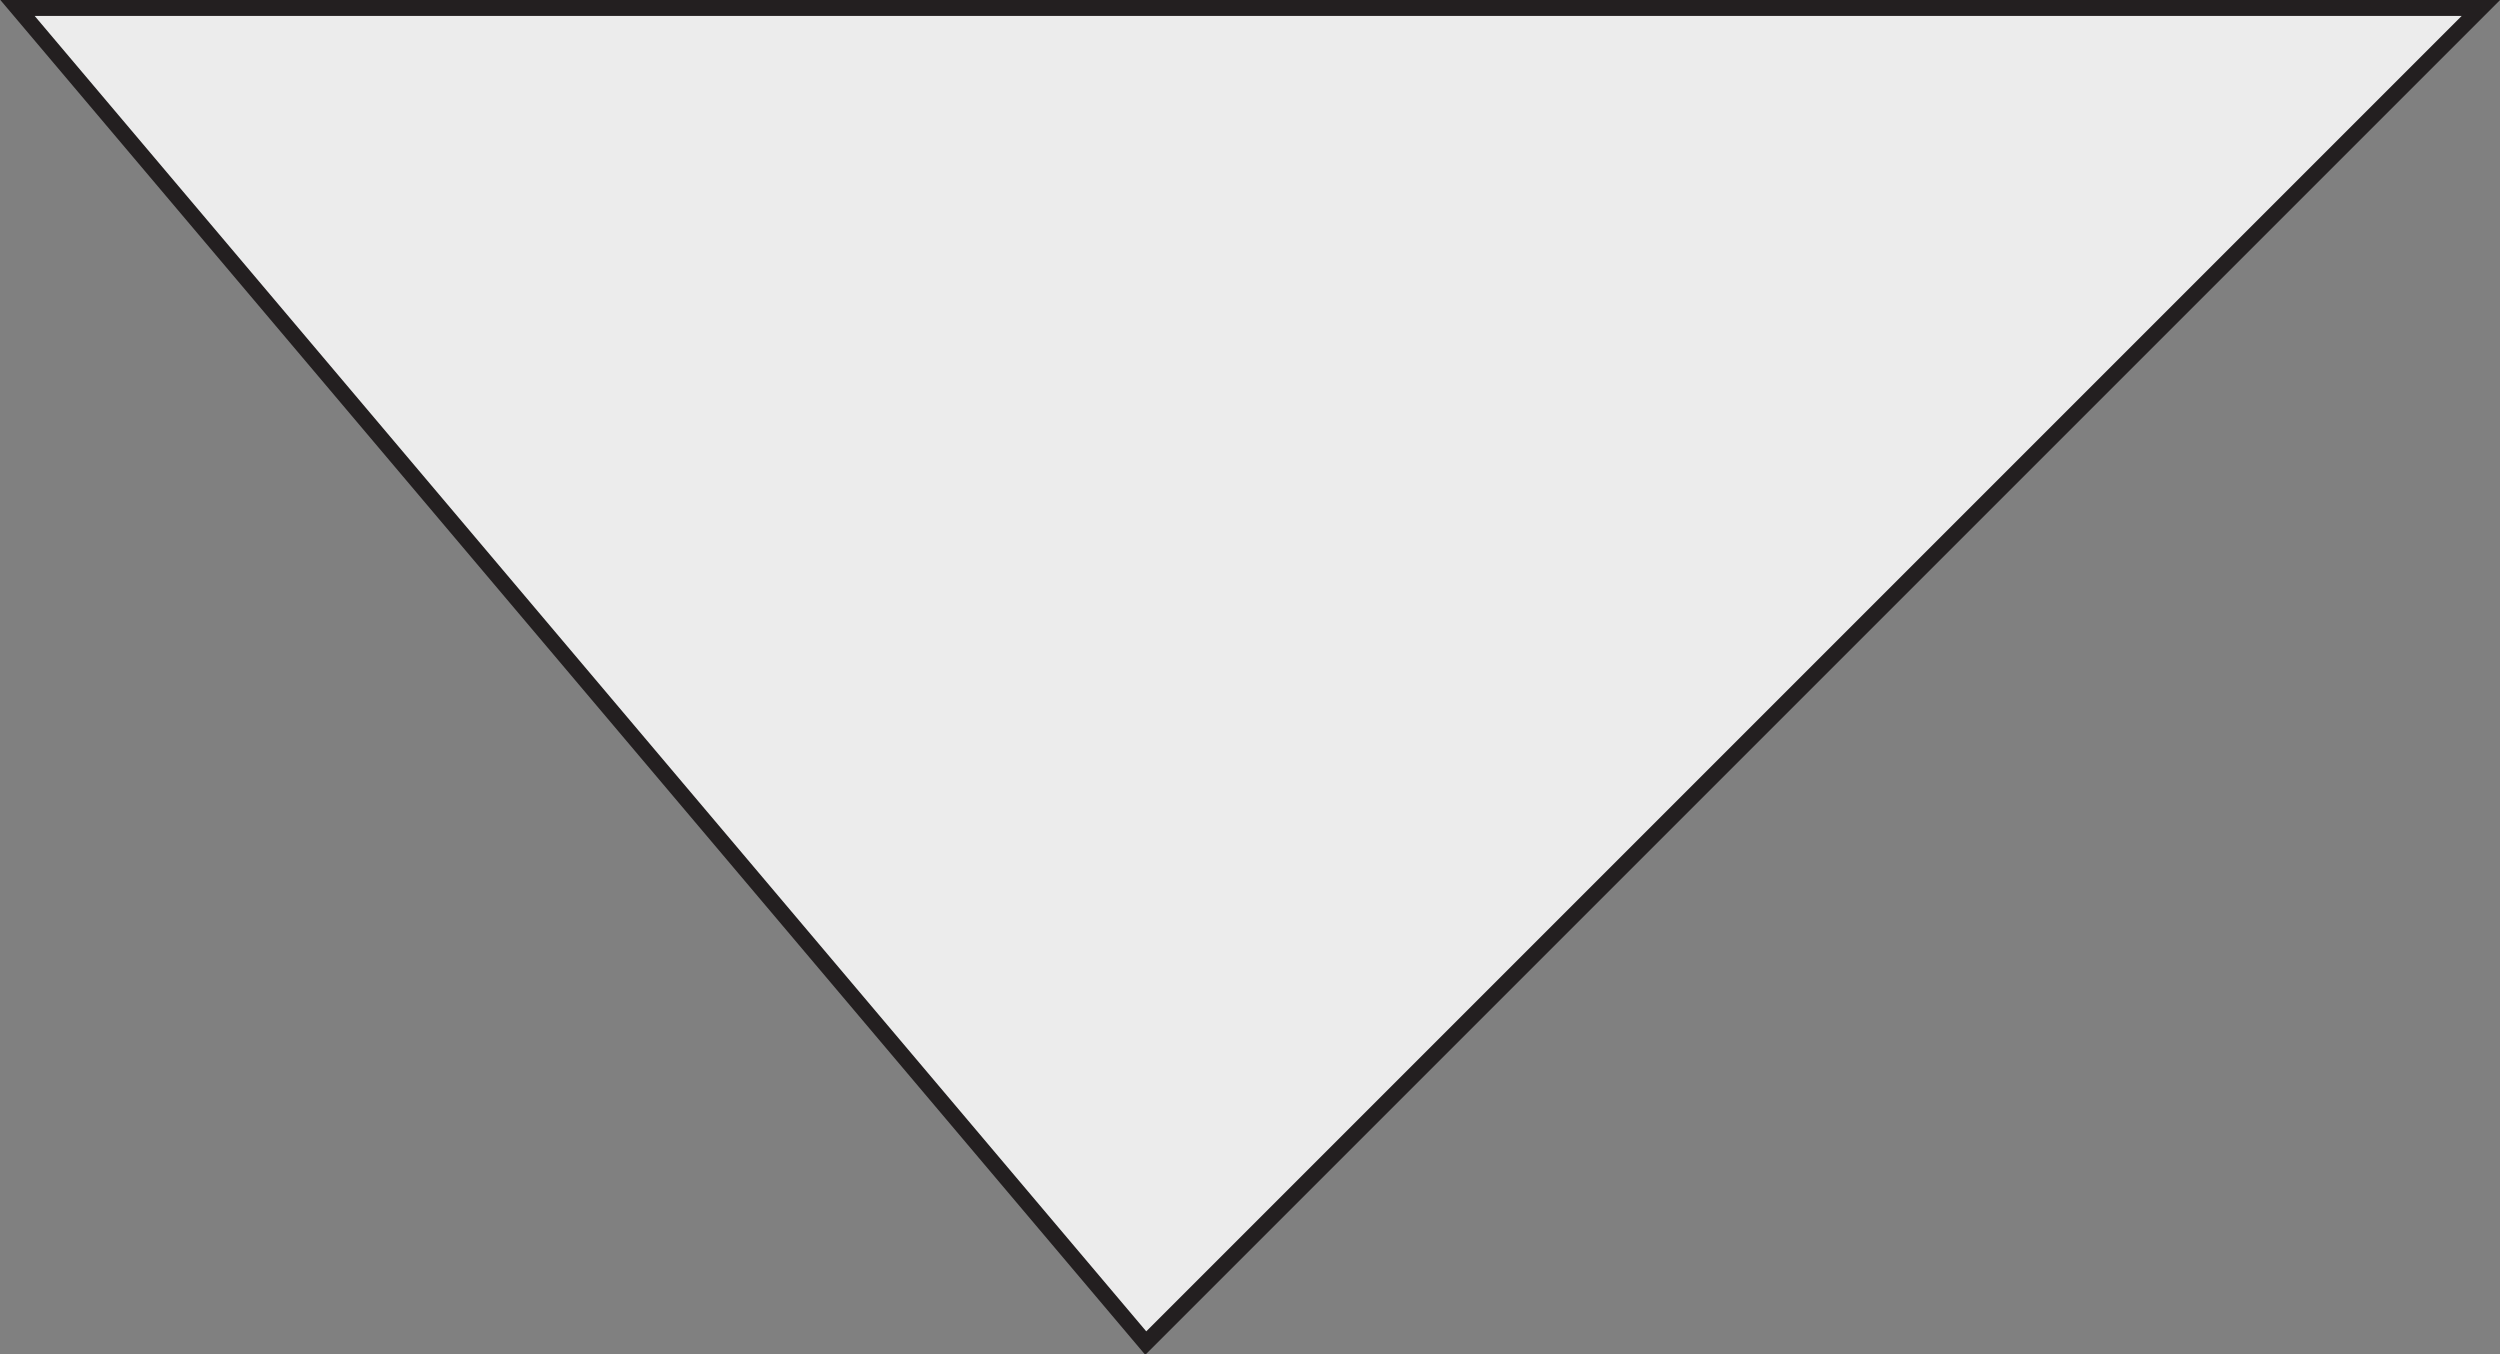 <?xml version="1.0" encoding="utf-8"?>
<!-- Generator: Adobe Illustrator 21.0.0, SVG Export Plug-In . SVG Version: 6.00 Build 0)  -->
<svg version="1.1" id="Layer_1" xmlns="http://www.w3.org/2000/svg" xmlns:xlink="http://www.w3.org/1999/xlink" x="0px" y="0px"
	 viewBox="0 0 157.1 85.1" style="enable-background:new 0 0 157.1 85.1;" xml:space="preserve">
<rect x="0" y="0" width="157.1" height="85.1" fill="#808080" stroke="none"/>
<style type="text/css">
	.st0{fill:#ececec;stroke:#231F20;stroke-miterlimit:10;}
</style>
<polygon class="st0" points="1.1,0.5 155.9,0.5 72,84.4 "/>
</svg>
